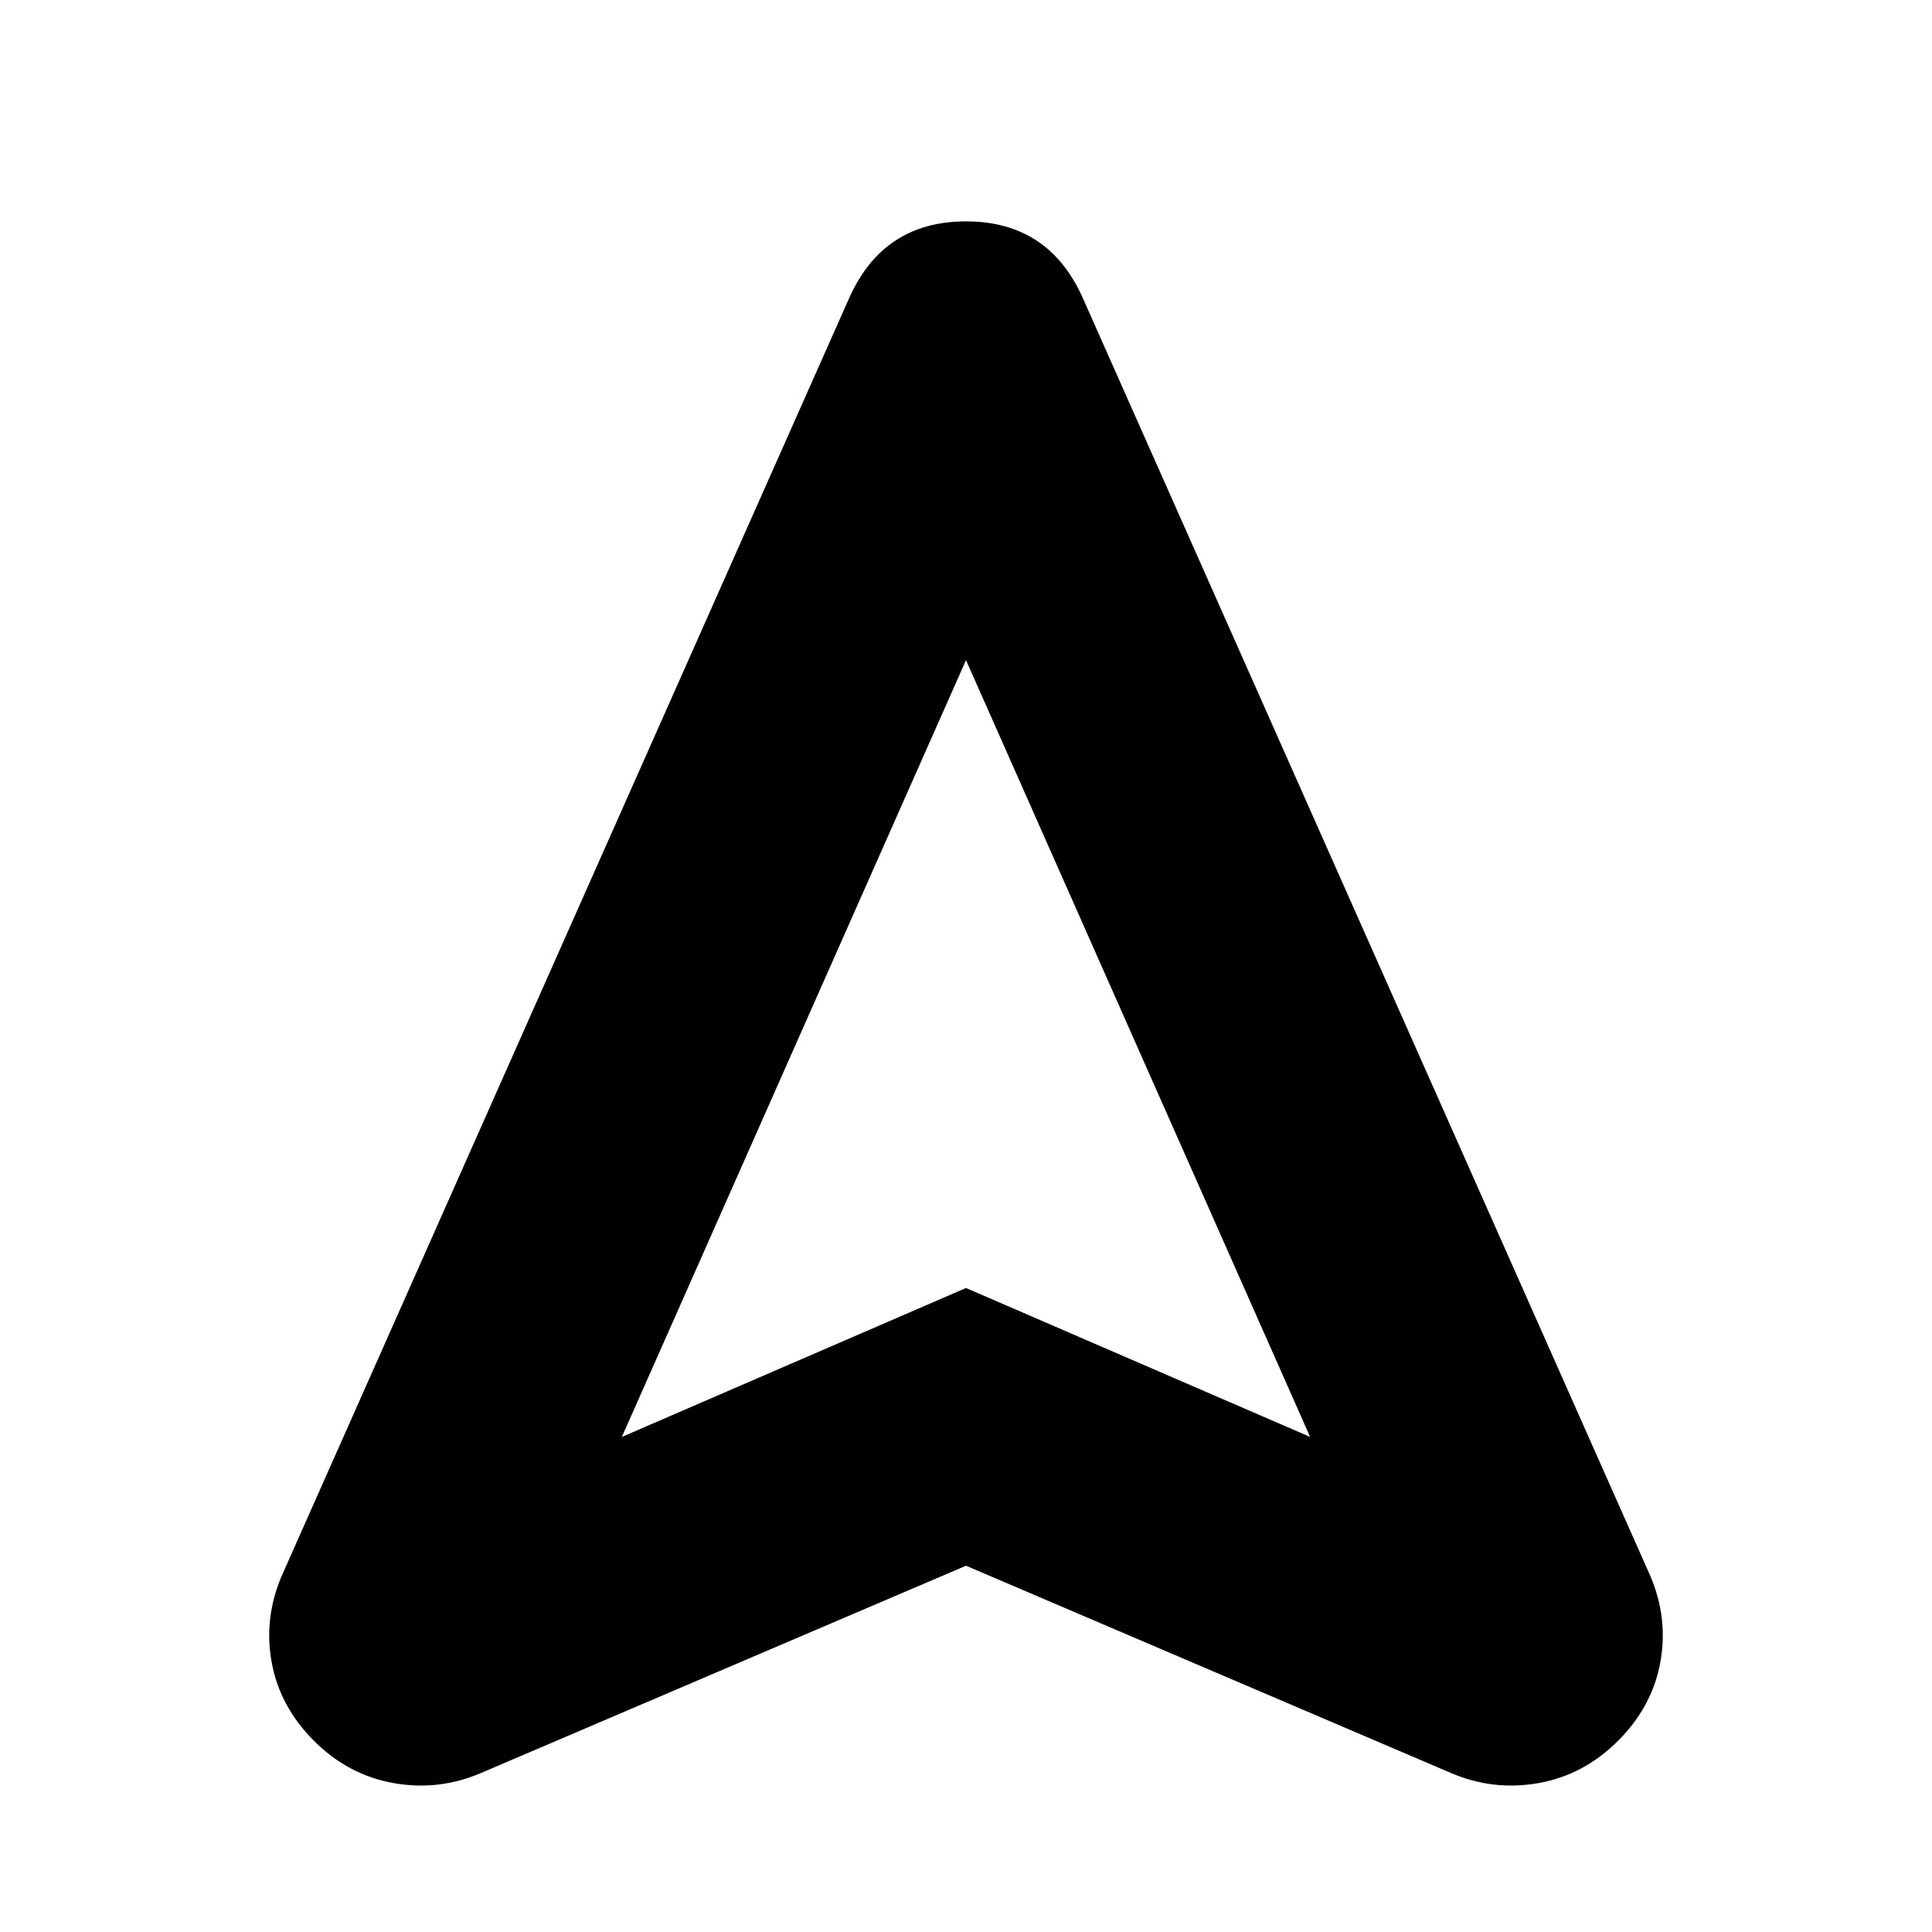 <svg xmlns="http://www.w3.org/2000/svg" height="24" width="24"><path d="M5.975 22.025Q5.45 22.25 4.888 22.15Q4.325 22.05 3.9 21.625Q3.475 21.2 3.375 20.65Q3.275 20.1 3.5 19.575L10.55 3.7Q10.975 2.75 12 2.75Q13.025 2.75 13.45 3.7L20.5 19.575Q20.725 20.1 20.625 20.65Q20.525 21.2 20.1 21.625Q19.675 22.05 19.113 22.15Q18.55 22.25 18.025 22.025L12 19.45ZM7.725 17.85 12 16 16.275 17.85 12 8.2ZM12 16Z"/></svg>
